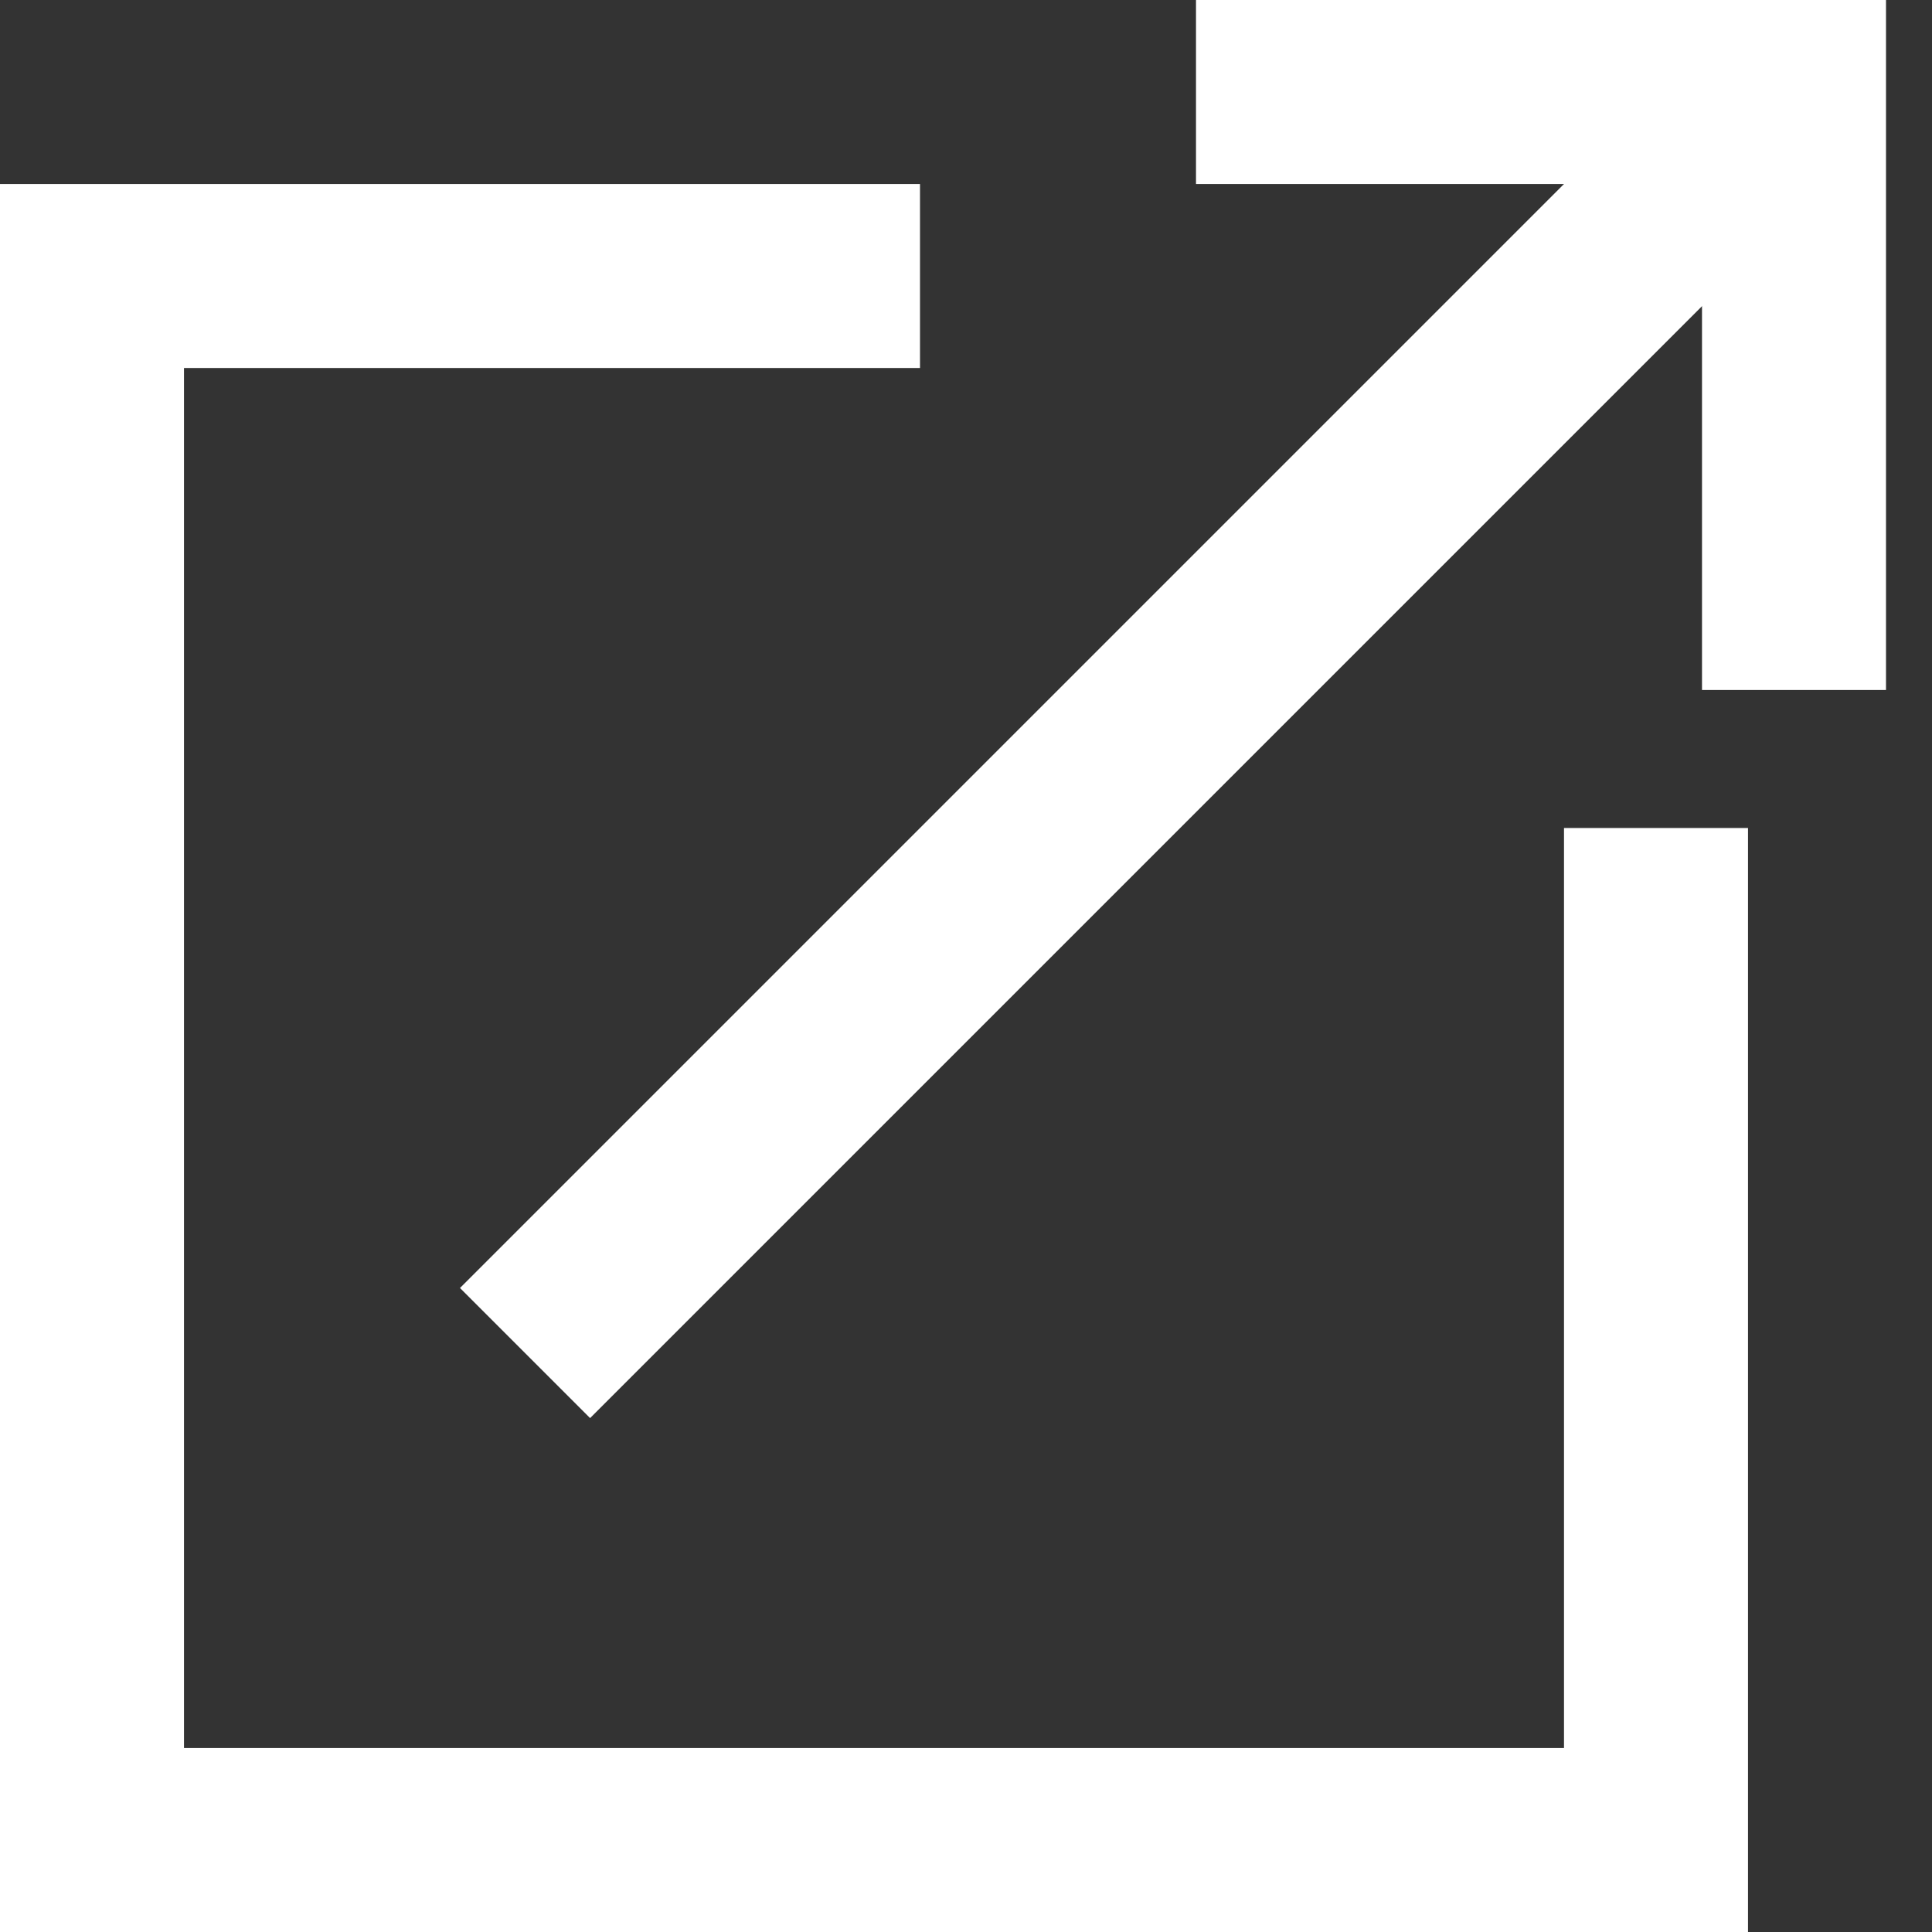<svg width="21" height="21" viewBox="0 0 21 21" fill="none" xmlns="http://www.w3.org/2000/svg">
<rect x="0" y="0" width="21" height="21" fill="#333333" stroke="none"/>
<path fill-rule="evenodd" clip-rule="evenodd" d="M10 2H2H0V4V19V21H2H17H19V19V9H17V19H2V4H10V2Z" fill="white"/>
<line x1="13" y1="1" x2="20" y2="1" stroke="white" stroke-width="2"/>
<line x1="19.5" y1="7.5" x2="19.5" stroke="white" stroke-width="2"/>
<line x1="18.707" y1="1.707" x2="5.707" y2="14.707" stroke="white" stroke-width="2"/>
</svg>
